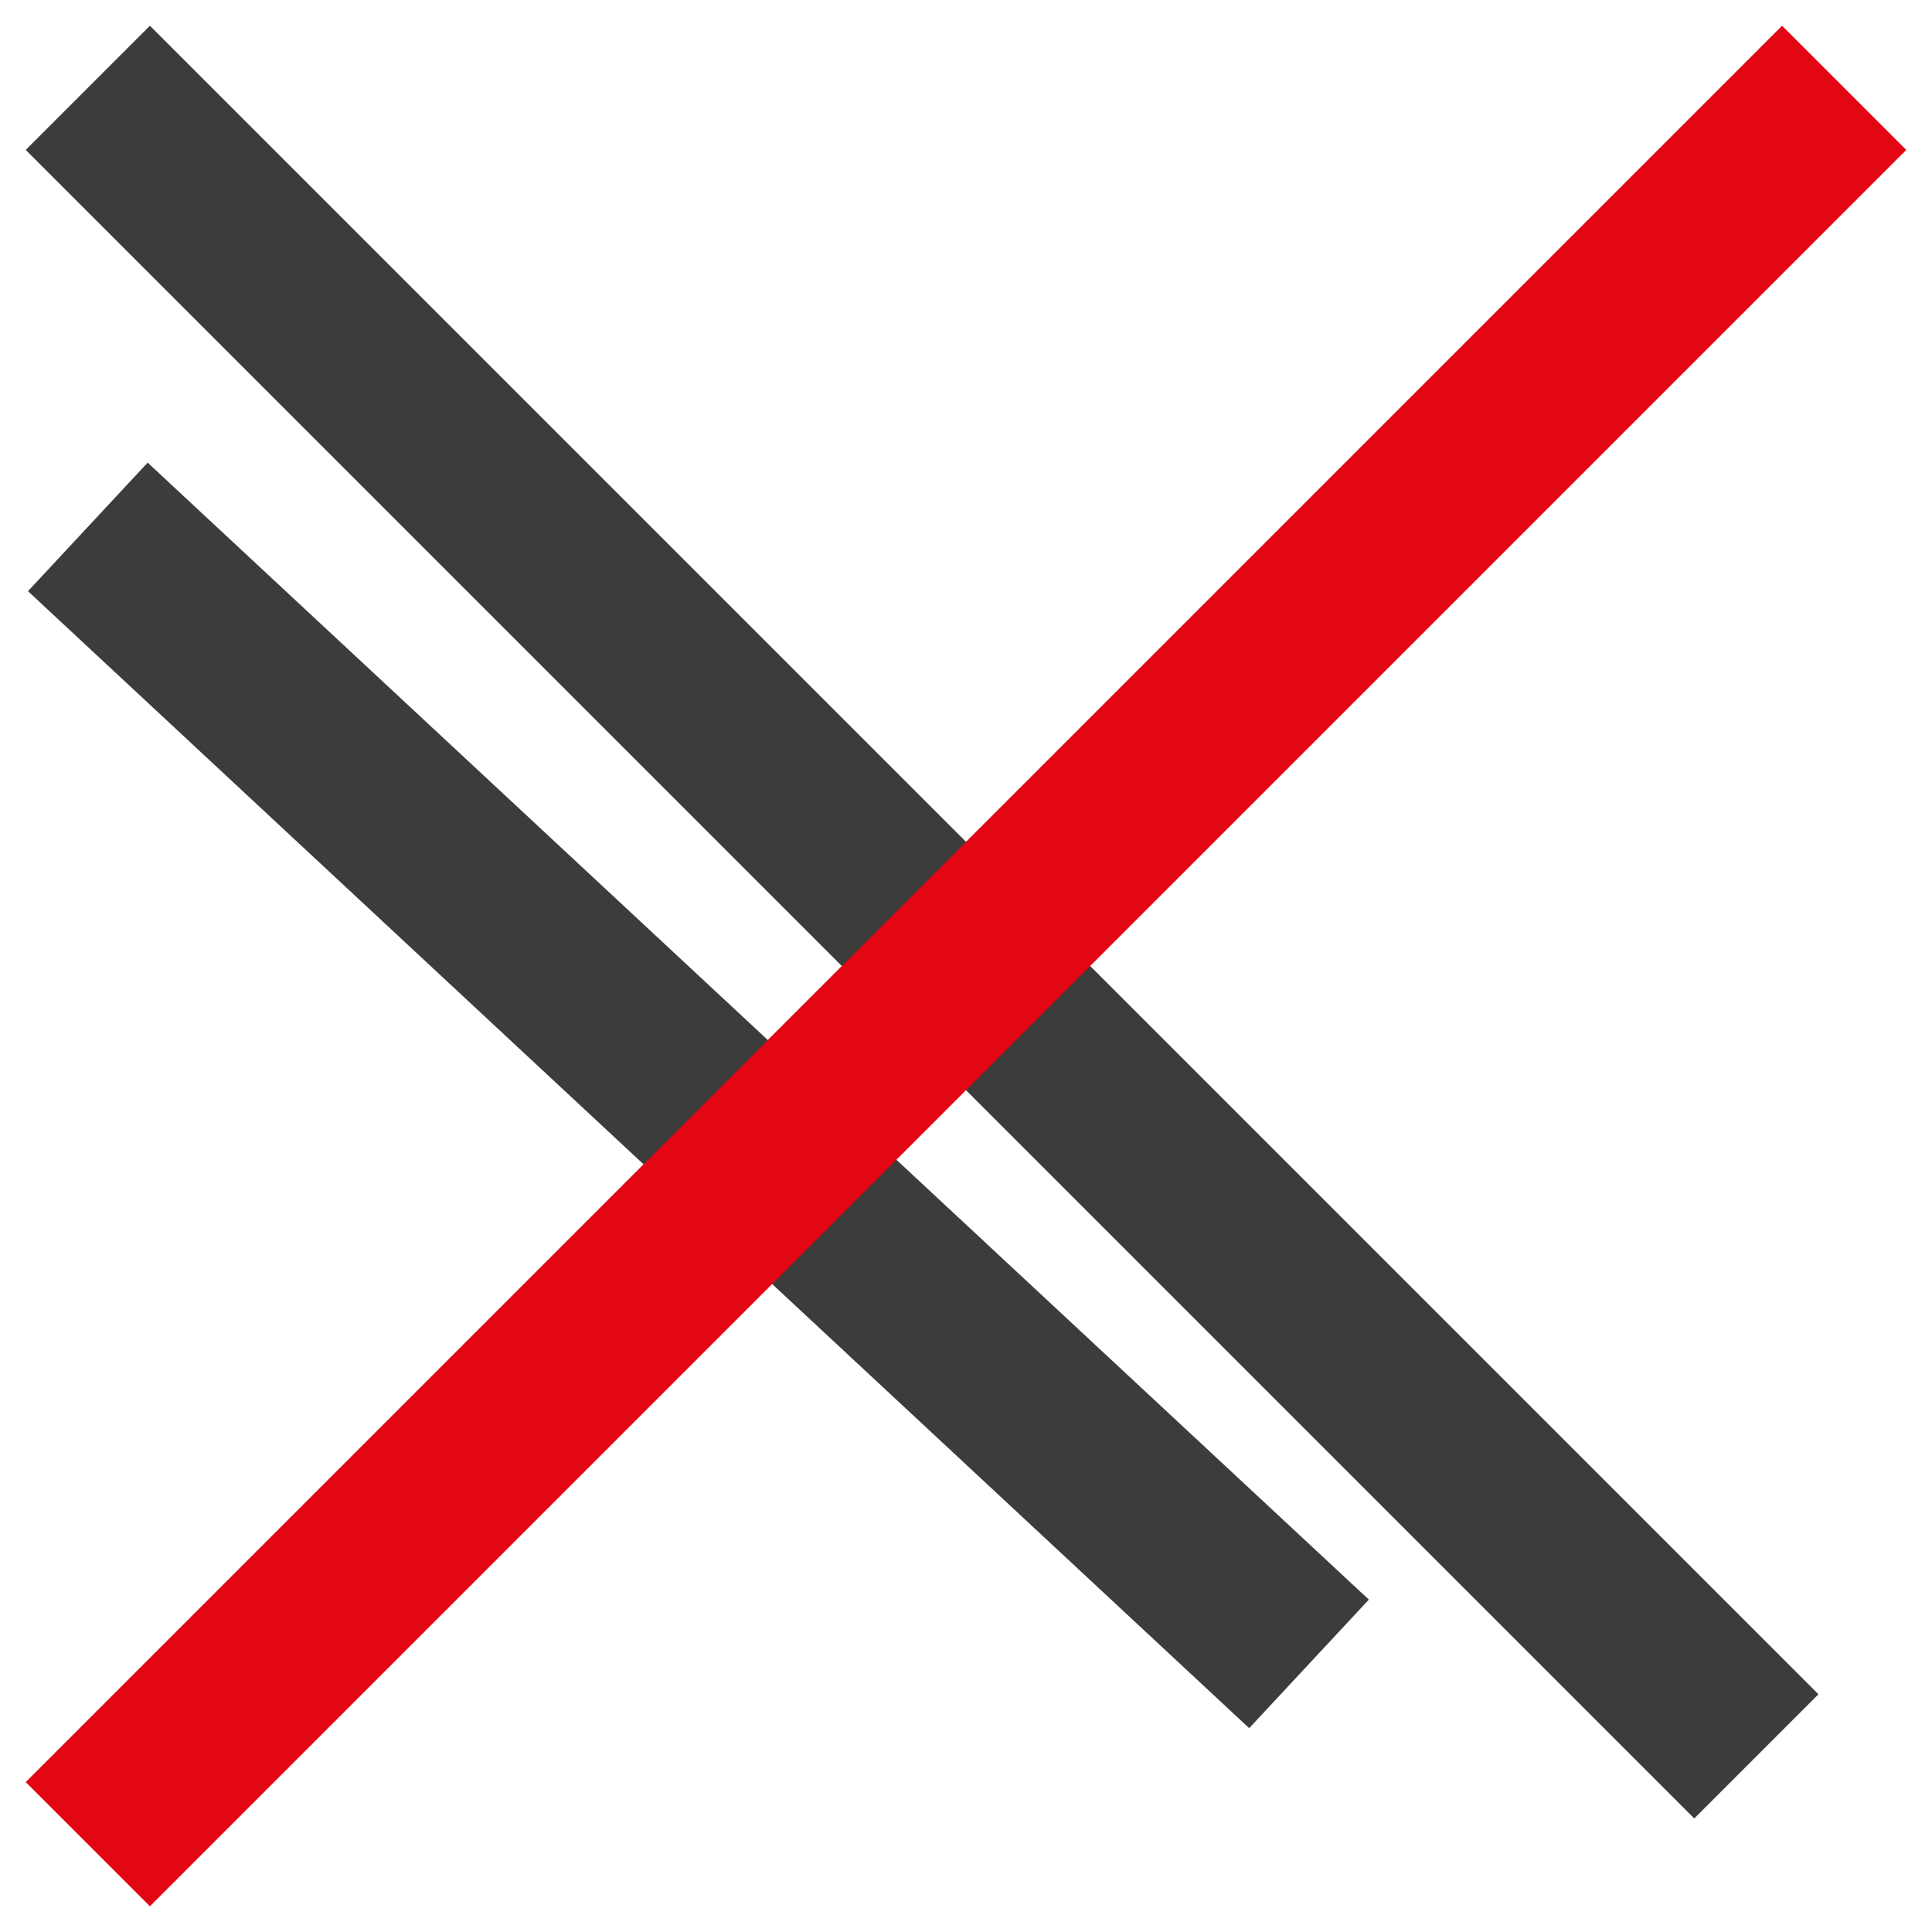 <svg width="22" height="22" viewBox="0 0 22 22" fill="none" xmlns="http://www.w3.org/2000/svg">
<path d="M1 6L14.906 18.947" stroke="#3C3C3B" stroke-width="2"/>
<path d="M20 20L1 1" stroke="#3C3C3B" stroke-width="2"/>
<path d="M1 21L21 1" stroke="#E30613" stroke-width="2"/>
</svg>
